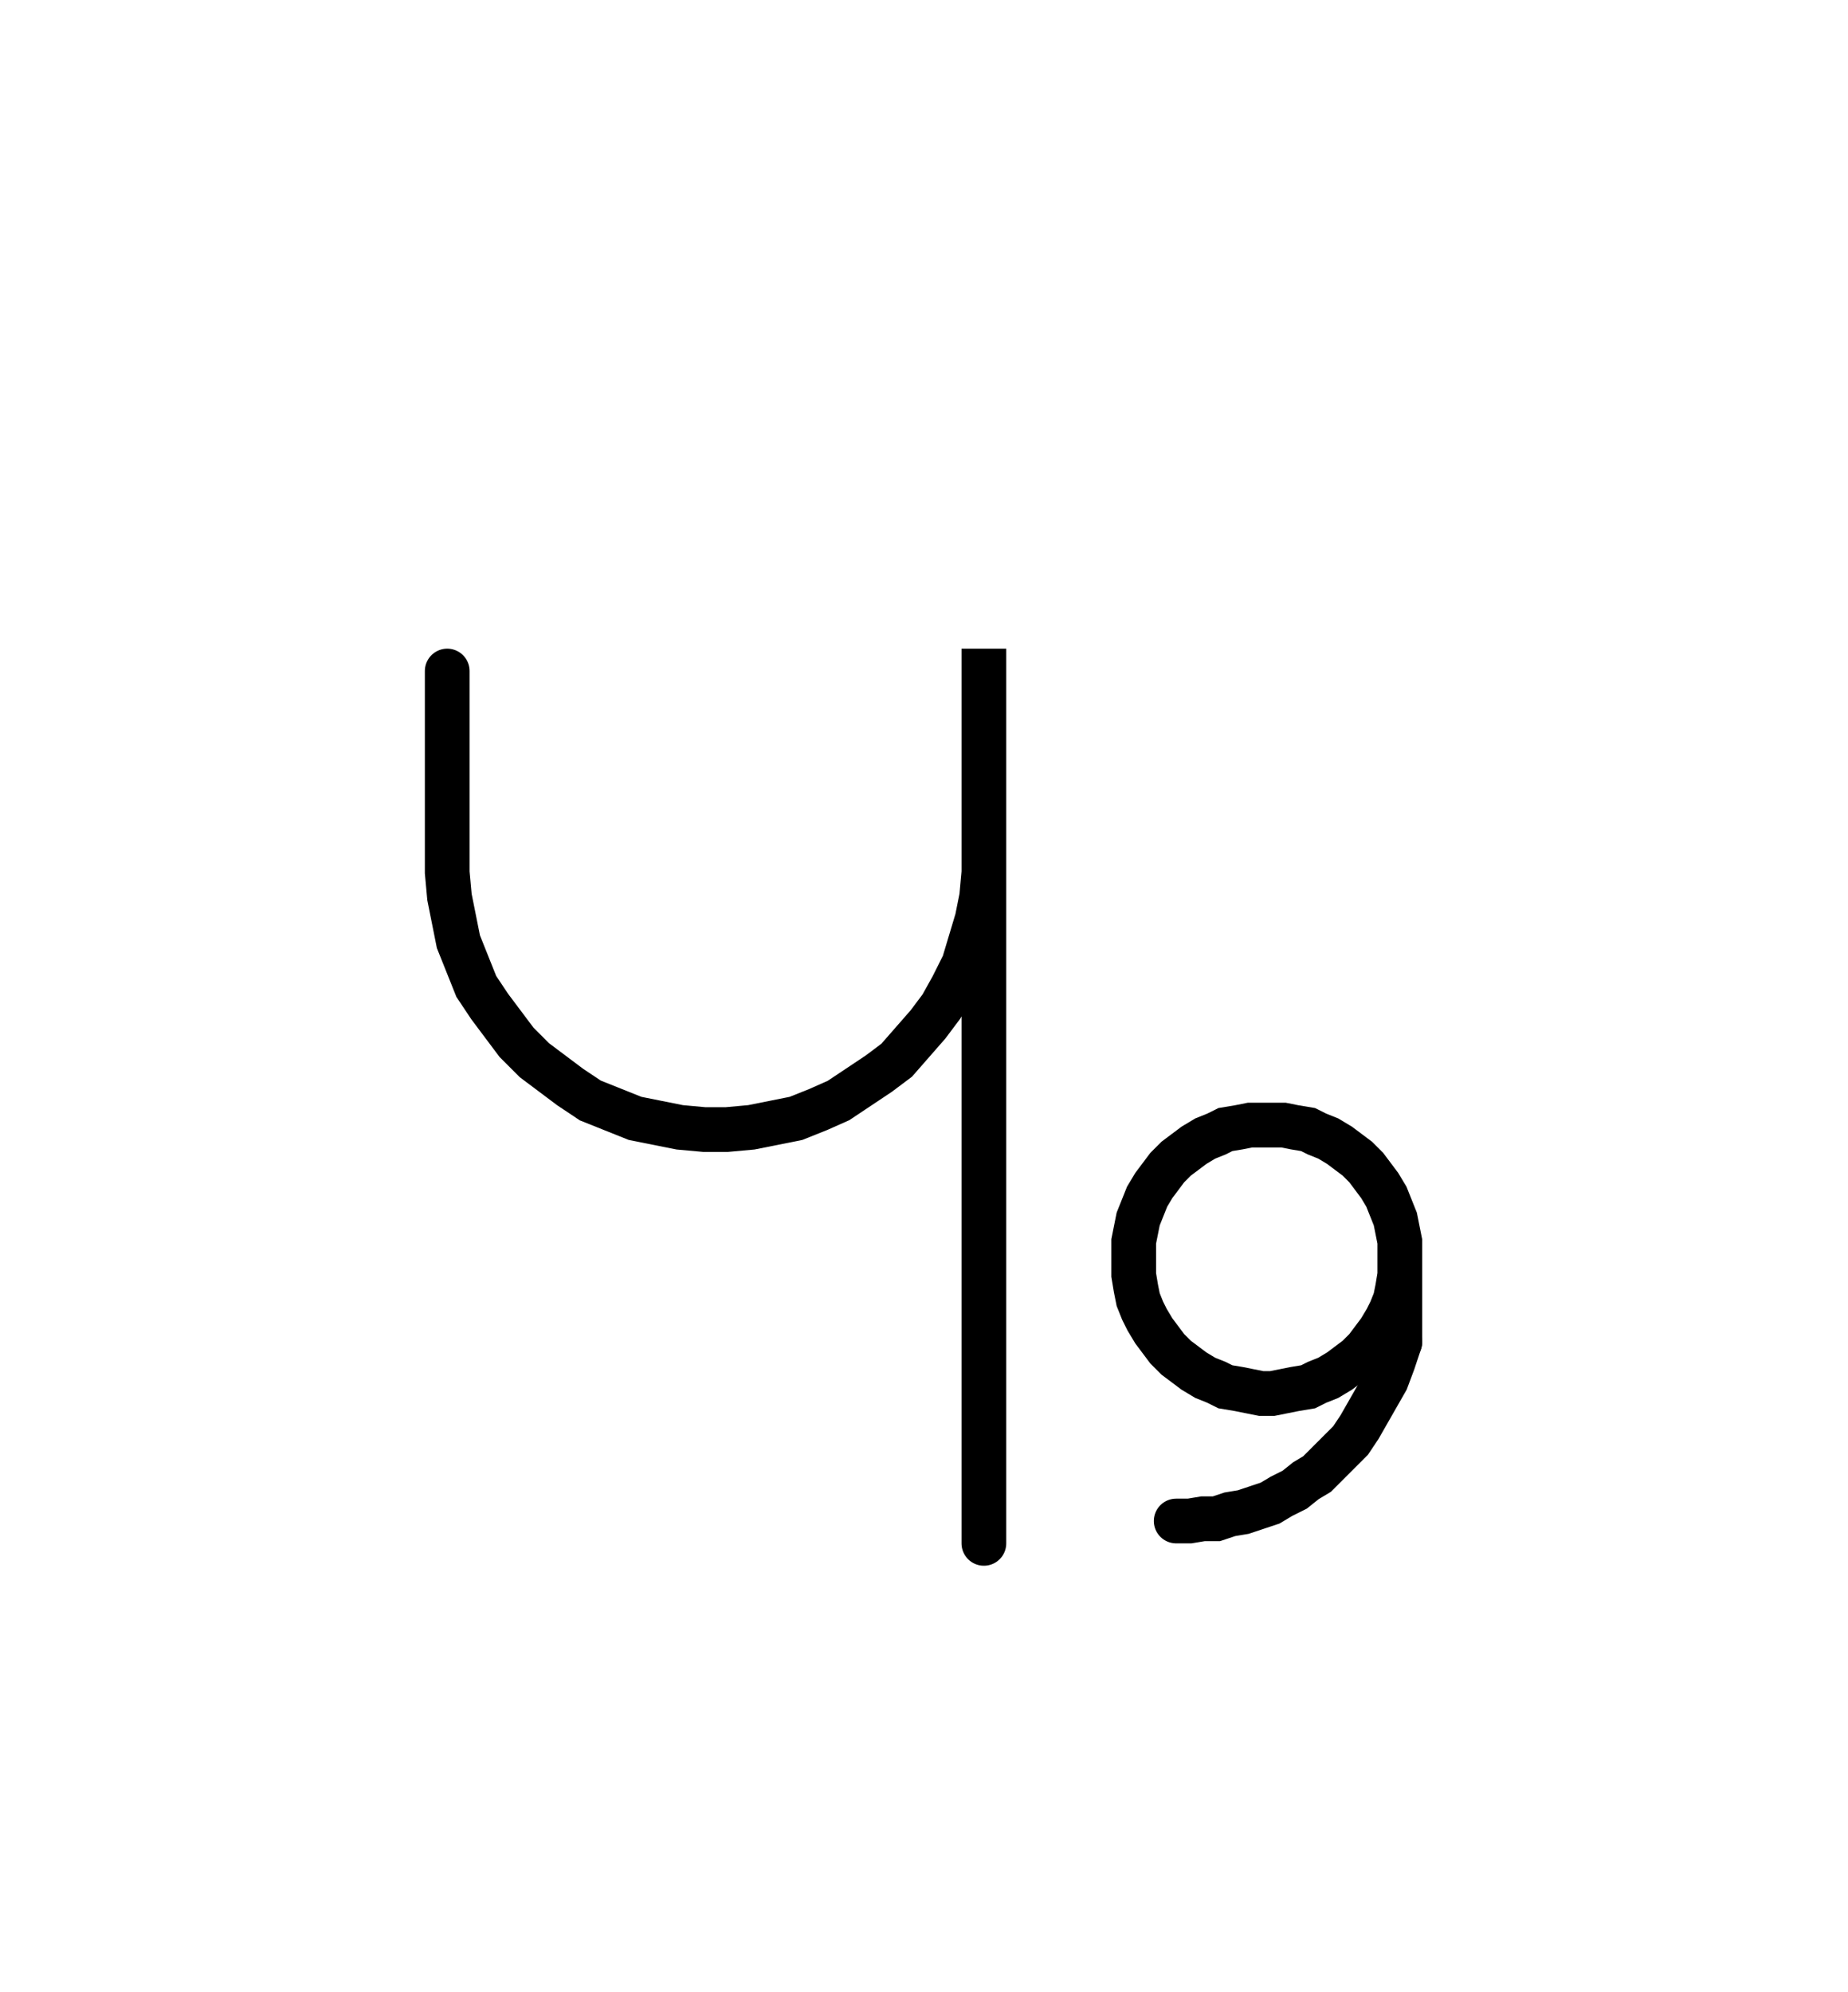 <svg xmlns="http://www.w3.org/2000/svg" width="82.644" height="89.047" style="fill:none; stroke-linecap:round;">
    <rect width="100%" height="100%" fill="#FFFFFF" />
<path stroke="#000000" stroke-width="2" d="M 175,75" />
<path stroke="#000000" stroke-width="2" d="M 20,30 20,38 20,39 20.1,40.1 20.3,41.1 20.5,42.1 20.9,43.1 21.3,44.1 21.9,45 22.5,45.8 23.1,46.6 23.9,47.4 24.7,48 25.5,48.6 26.4,49.2 27.4,49.6 28.4,50 29.4,50.2 30.4,50.4 31.5,50.5 32.5,50.5 33.6,50.4 34.6,50.2 35.6,50 36.6,49.6 37.5,49.2 38.4,48.6 39.3,48 40.1,47.4 40.8,46.6 41.5,45.8 42.1,45 42.6,44.1 43.1,43.1 43.4,42.1 43.7,41.1 43.9,40.1 44,39 44,29 44,69" />
<path stroke="#000000" stroke-width="2" d="M 50.6,70" />
<path stroke="#000000" stroke-width="2" d="M 62.6,56 62.6,56.5 62.6,57 62.5,57.6 62.4,58.1 62.2,58.6 62,59 61.7,59.5 61.4,59.9 61.1,60.3 60.7,60.7 60.3,61 59.9,61.3 59.4,61.6 58.9,61.8 58.5,62 57.9,62.1 57.4,62.2 56.9,62.3 56.4,62.3 55.9,62.2 55.4,62.1 54.8,62 54.4,61.8 53.9,61.6 53.4,61.3 53,61 52.6,60.7 52.2,60.3 51.9,59.9 51.6,59.5 51.3,59 51.1,58.6 50.9,58.1 50.8,57.6 50.7,57 50.7,56.5 50.7,56 50.7,55.5 50.8,55 50.9,54.5 51.1,54 51.3,53.5 51.6,53 51.9,52.6 52.2,52.2 52.6,51.8 53,51.5 53.4,51.2 53.9,50.9 54.4,50.7 54.8,50.5 55.4,50.4 55.9,50.3 56.4,50.3 56.9,50.3 57.4,50.3 57.9,50.4 58.5,50.5 58.9,50.7 59.4,50.9 59.9,51.2 60.3,51.5 60.7,51.8 61.1,52.2 61.4,52.6 61.7,53 62,53.5 62.2,54 62.4,54.5 62.5,55 62.6,55.5 62.6,56 62.6,60" />
<path stroke="#000000" stroke-width="2" d="M 62.6,60 62.3,60.9 62,61.7 61.6,62.4 61.2,63.1 60.8,63.8 60.4,64.4 59.9,64.9 59.4,65.4 58.9,65.9 58.4,66.2 57.9,66.6 57.3,66.9 56.8,67.2 56.2,67.4 55.6,67.6 55,67.7 54.4,67.9 53.8,67.9 53.2,68 52.6,68" />
</svg>